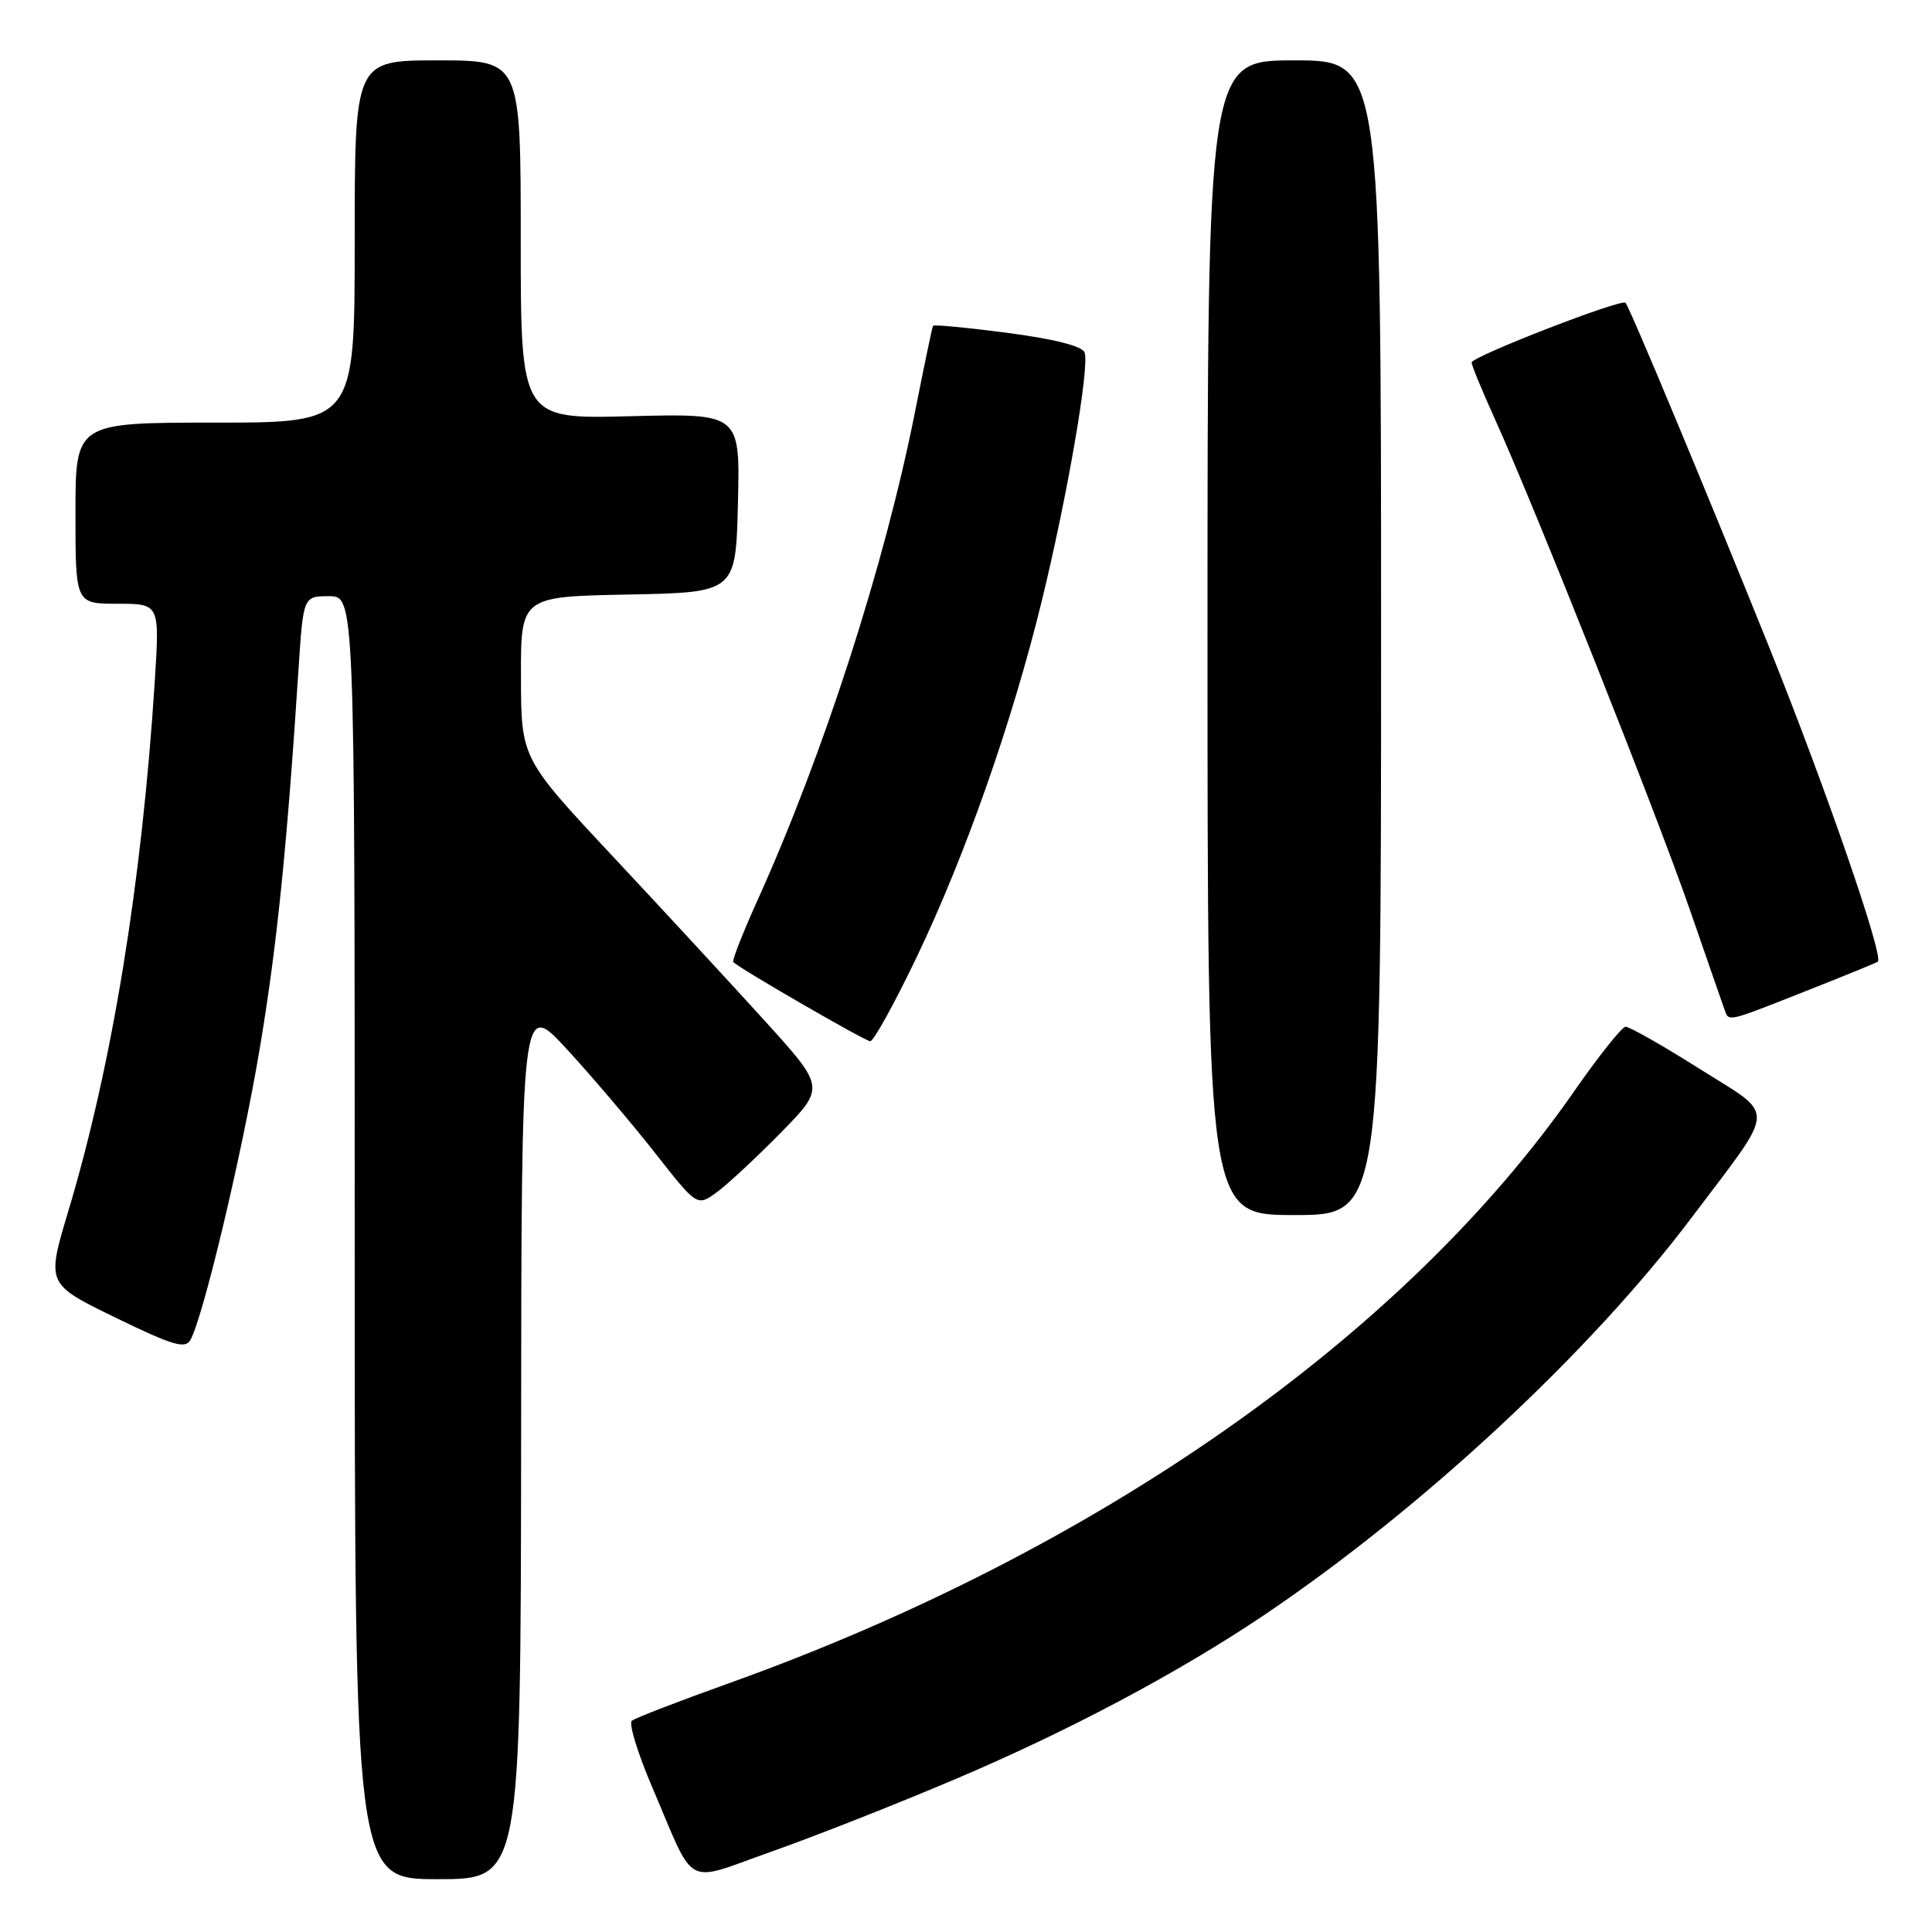<?xml version="1.0" encoding="UTF-8" standalone="no"?>
<!DOCTYPE svg PUBLIC "-//W3C//DTD SVG 1.1//EN" "http://www.w3.org/Graphics/SVG/1.1/DTD/svg11.dtd" >
<svg xmlns="http://www.w3.org/2000/svg" xmlns:xlink="http://www.w3.org/1999/xlink" version="1.1" viewBox="0 0 256 256">
 <g >
 <path fill="currentColor"
d=" M 69.05 190.75 C 69.09 132.50 69.09 132.50 75.09 139.00 C 78.38 142.57 83.62 148.73 86.73 152.69 C 92.37 159.87 92.37 159.87 94.94 158.01 C 96.35 156.99 100.16 153.44 103.42 150.13 C 109.34 144.10 109.34 144.10 101.42 135.36 C 97.06 130.55 88.00 120.74 81.28 113.56 C 69.06 100.50 69.06 100.50 69.03 89.78 C 69.00 79.05 69.00 79.05 83.25 78.78 C 97.50 78.50 97.50 78.50 97.78 66.64 C 98.07 54.78 98.07 54.78 83.53 55.15 C 69.00 55.53 69.00 55.53 69.00 31.76 C 69.00 8.00 69.00 8.00 58.00 8.00 C 47.00 8.00 47.00 8.00 47.00 32.00 C 47.00 56.00 47.00 56.00 28.50 56.00 C 10.00 56.00 10.00 56.00 10.00 68.00 C 10.00 80.00 10.00 80.00 15.58 80.00 C 21.16 80.00 21.16 80.00 20.51 90.25 C 18.80 116.99 14.85 141.19 9.03 160.55 C 6.16 170.14 6.16 170.14 15.28 174.58 C 22.86 178.27 24.55 178.78 25.23 177.55 C 26.93 174.52 32.09 152.84 34.42 138.92 C 36.68 125.47 38.01 112.46 39.55 88.75 C 40.19 79.00 40.19 79.00 43.59 79.00 C 47.00 79.00 47.00 79.00 47.00 164.00 C 47.00 249.00 47.00 249.00 58.00 249.00 C 69.00 249.00 69.00 249.00 69.05 190.75 Z  M 126.50 235.78 C 141.64 229.36 156.22 221.61 167.63 213.92 C 188.53 199.81 210.78 179.11 224.21 161.26 C 235.53 146.22 235.44 148.09 225.13 141.58 C 220.27 138.51 215.88 136.02 215.39 136.05 C 214.90 136.08 211.82 139.95 208.55 144.65 C 185.93 177.14 145.21 205.64 96.50 223.07 C 89.90 225.43 84.15 227.65 83.72 228.01 C 83.29 228.37 84.50 232.33 86.42 236.81 C 92.27 250.48 90.45 249.51 102.27 245.33 C 107.90 243.35 118.80 239.05 126.50 235.78 Z  M 183.00 84.50 C 183.00 8.00 183.00 8.00 171.50 8.00 C 160.00 8.00 160.00 8.00 160.00 84.50 C 160.00 161.00 160.00 161.00 171.50 161.00 C 183.00 161.00 183.00 161.00 183.00 84.50 Z  M 121.50 126.75 C 127.91 113.34 134.06 95.84 137.99 79.84 C 141.42 65.83 144.41 48.52 143.71 46.69 C 143.39 45.86 139.64 44.91 133.52 44.11 C 128.19 43.41 123.74 42.99 123.63 43.17 C 123.52 43.35 122.45 48.49 121.24 54.59 C 117.25 74.71 109.16 99.82 100.44 119.14 C 98.45 123.55 96.97 127.30 97.16 127.48 C 98.10 128.40 114.61 137.94 115.31 137.97 C 115.75 137.98 118.54 132.94 121.50 126.75 Z  M 239.24 131.34 C 244.33 129.33 248.64 127.57 248.82 127.43 C 249.66 126.80 241.92 104.40 234.40 85.69 C 226.09 65.06 216.00 40.85 215.39 40.12 C 214.89 39.53 195.00 47.25 195.00 48.03 C 195.00 48.41 196.39 51.78 198.08 55.52 C 203.30 67.02 219.51 107.83 223.90 120.50 C 226.18 127.10 228.25 133.06 228.50 133.75 C 229.09 135.42 228.71 135.50 239.24 131.34 Z "/>
</g>
</svg>